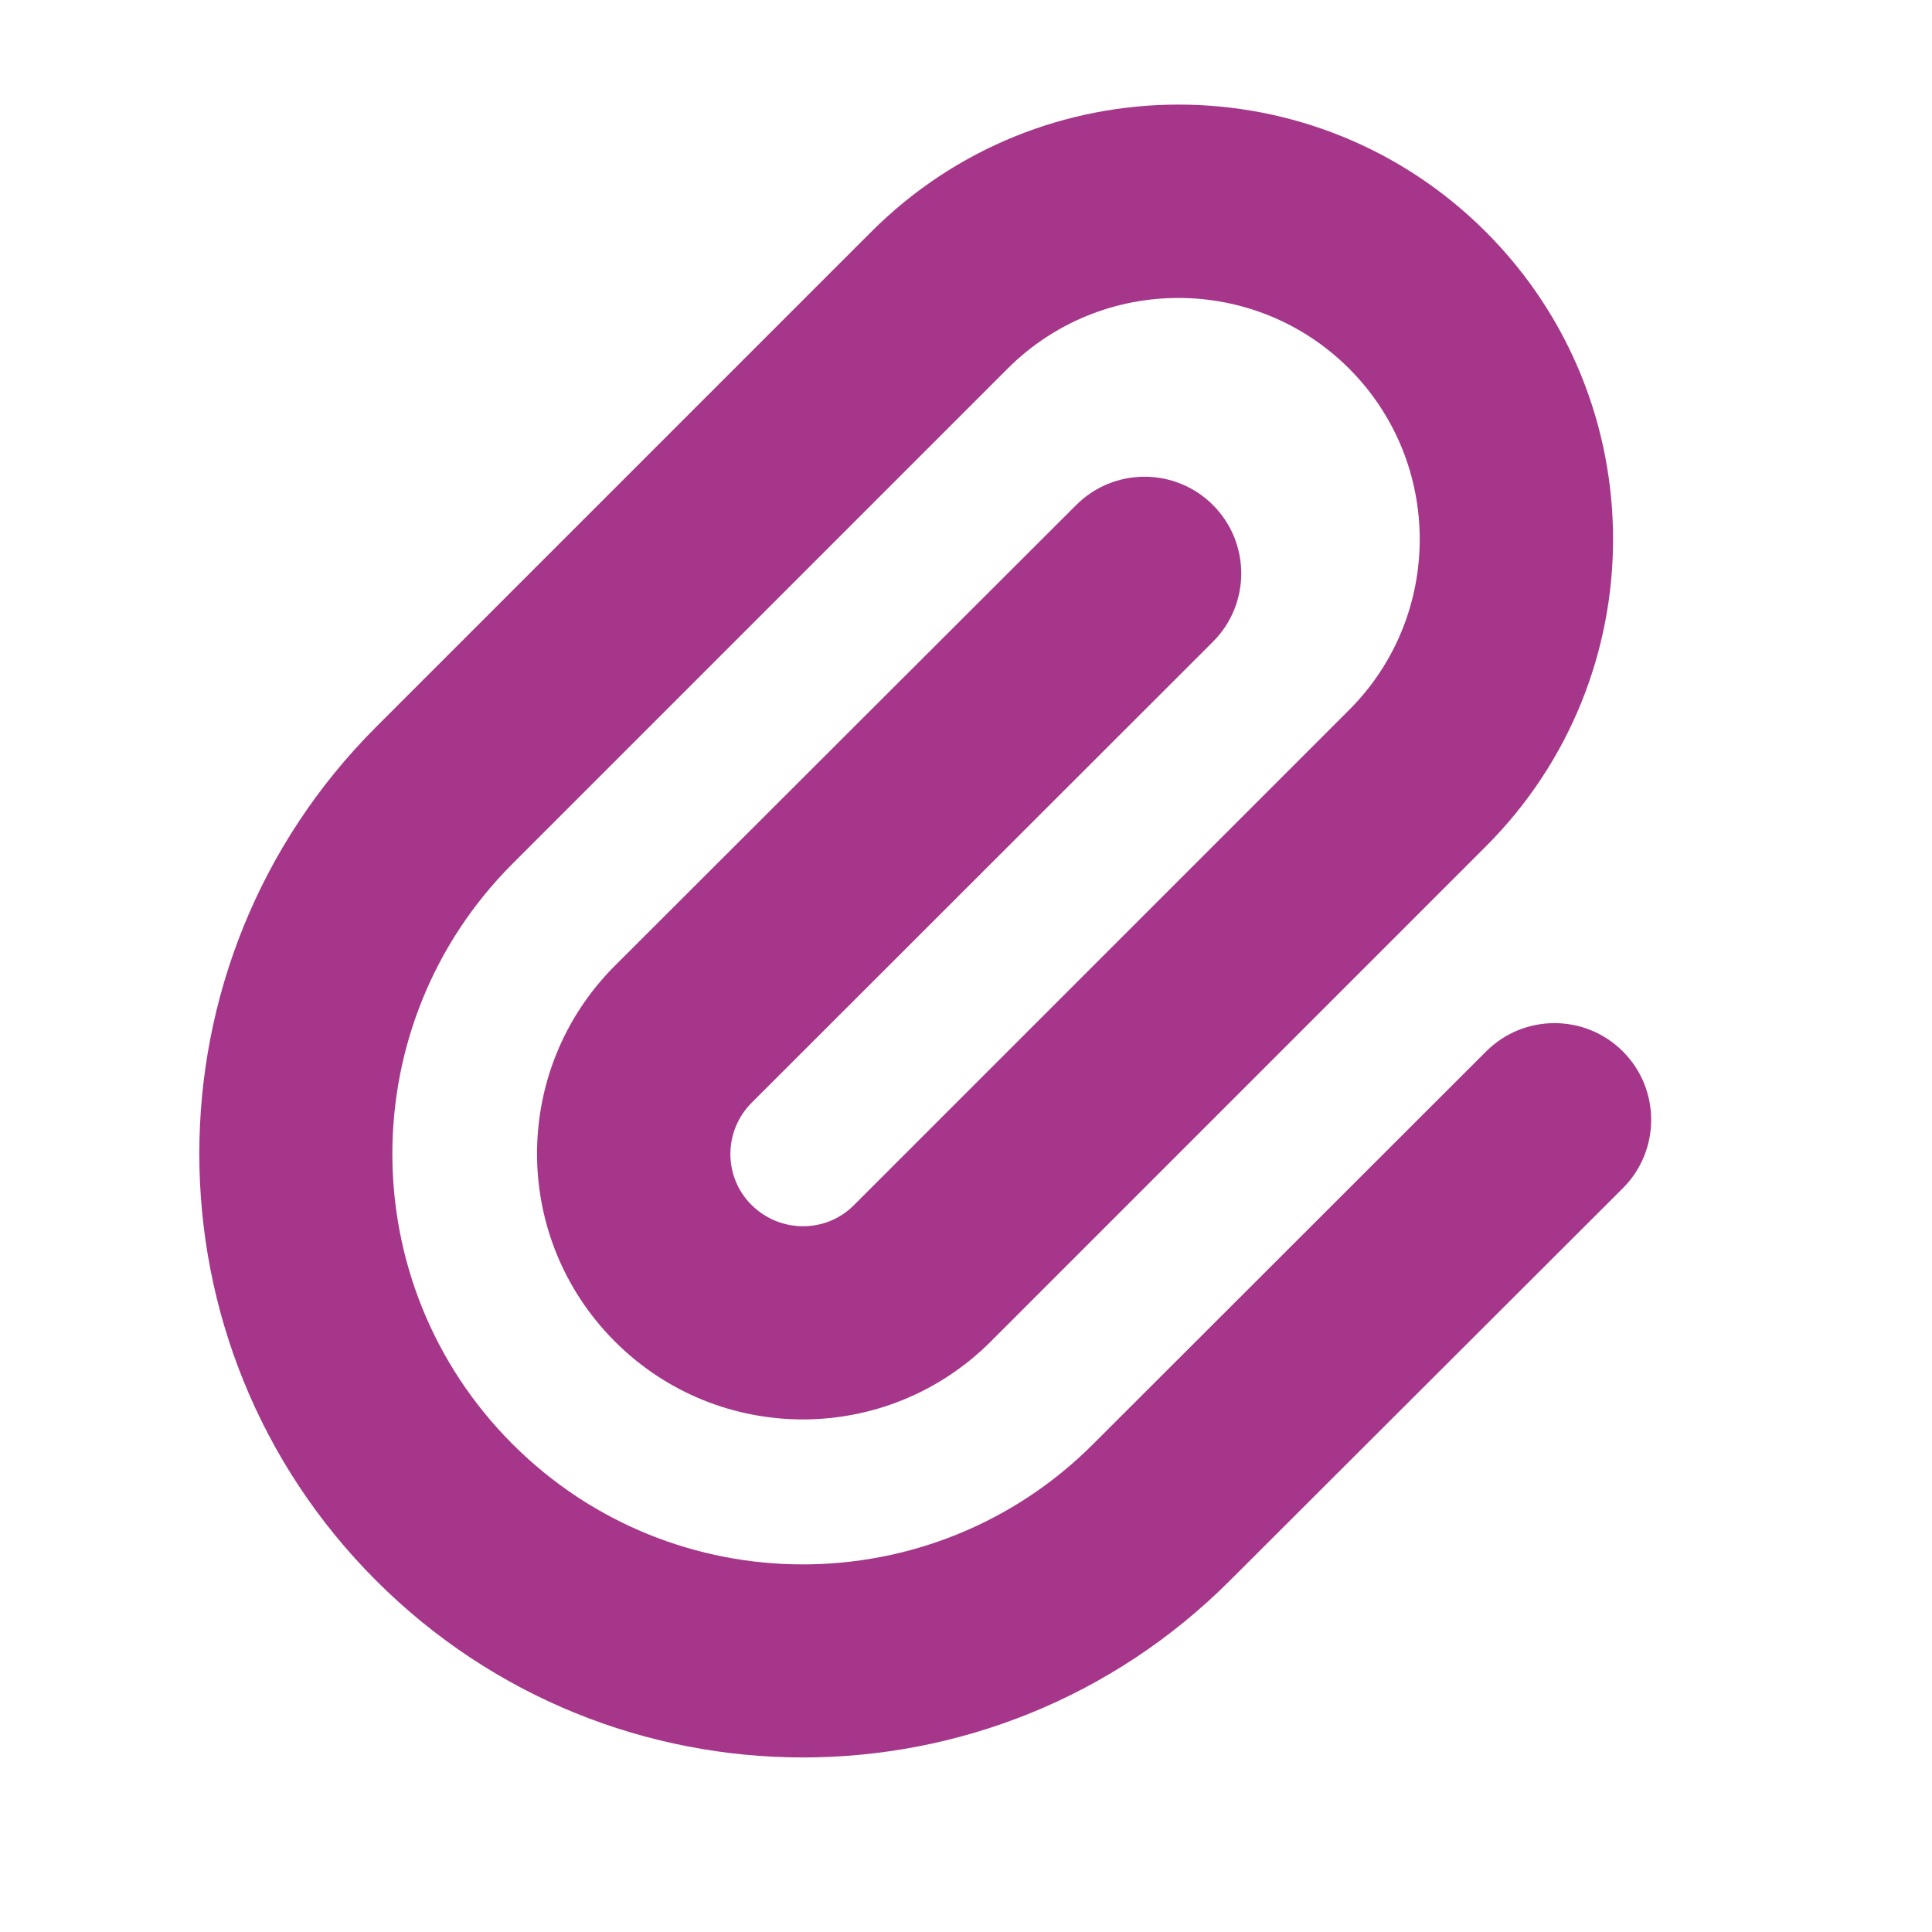 <svg width="55" height="55" viewBox="0 0 55 55" fill="none" xmlns="http://www.w3.org/2000/svg">
<path d="M24.802 6.6C29.631 1.77 37.469 1.77 42.298 6.6C47.128 11.43 47.128 19.267 42.298 24.097L28.205 38.191C25.248 41.147 20.462 41.147 17.506 38.191C14.549 35.234 14.549 30.448 17.506 27.491L30.637 14.377C31.711 13.303 33.456 13.303 34.53 14.377C35.604 15.451 35.604 17.196 34.53 18.27L21.398 31.393C20.591 32.201 20.591 33.507 21.398 34.306C22.206 35.105 23.512 35.114 24.312 34.306L38.406 20.212C41.087 17.531 41.087 13.174 38.406 10.493C35.724 7.812 31.367 7.812 28.686 10.493L14.592 24.587C10.029 29.15 10.029 36.549 14.592 41.112C19.155 45.676 26.555 45.676 31.118 41.112L42.307 29.932C43.381 28.858 45.126 28.858 46.2 29.932C47.274 31.006 47.274 32.751 46.2 33.825L35.011 44.997C28.299 51.709 17.42 51.709 10.708 44.997C3.996 38.285 3.996 27.405 10.708 20.694L24.802 6.6Z" fill="#A6368A"/>
</svg>
